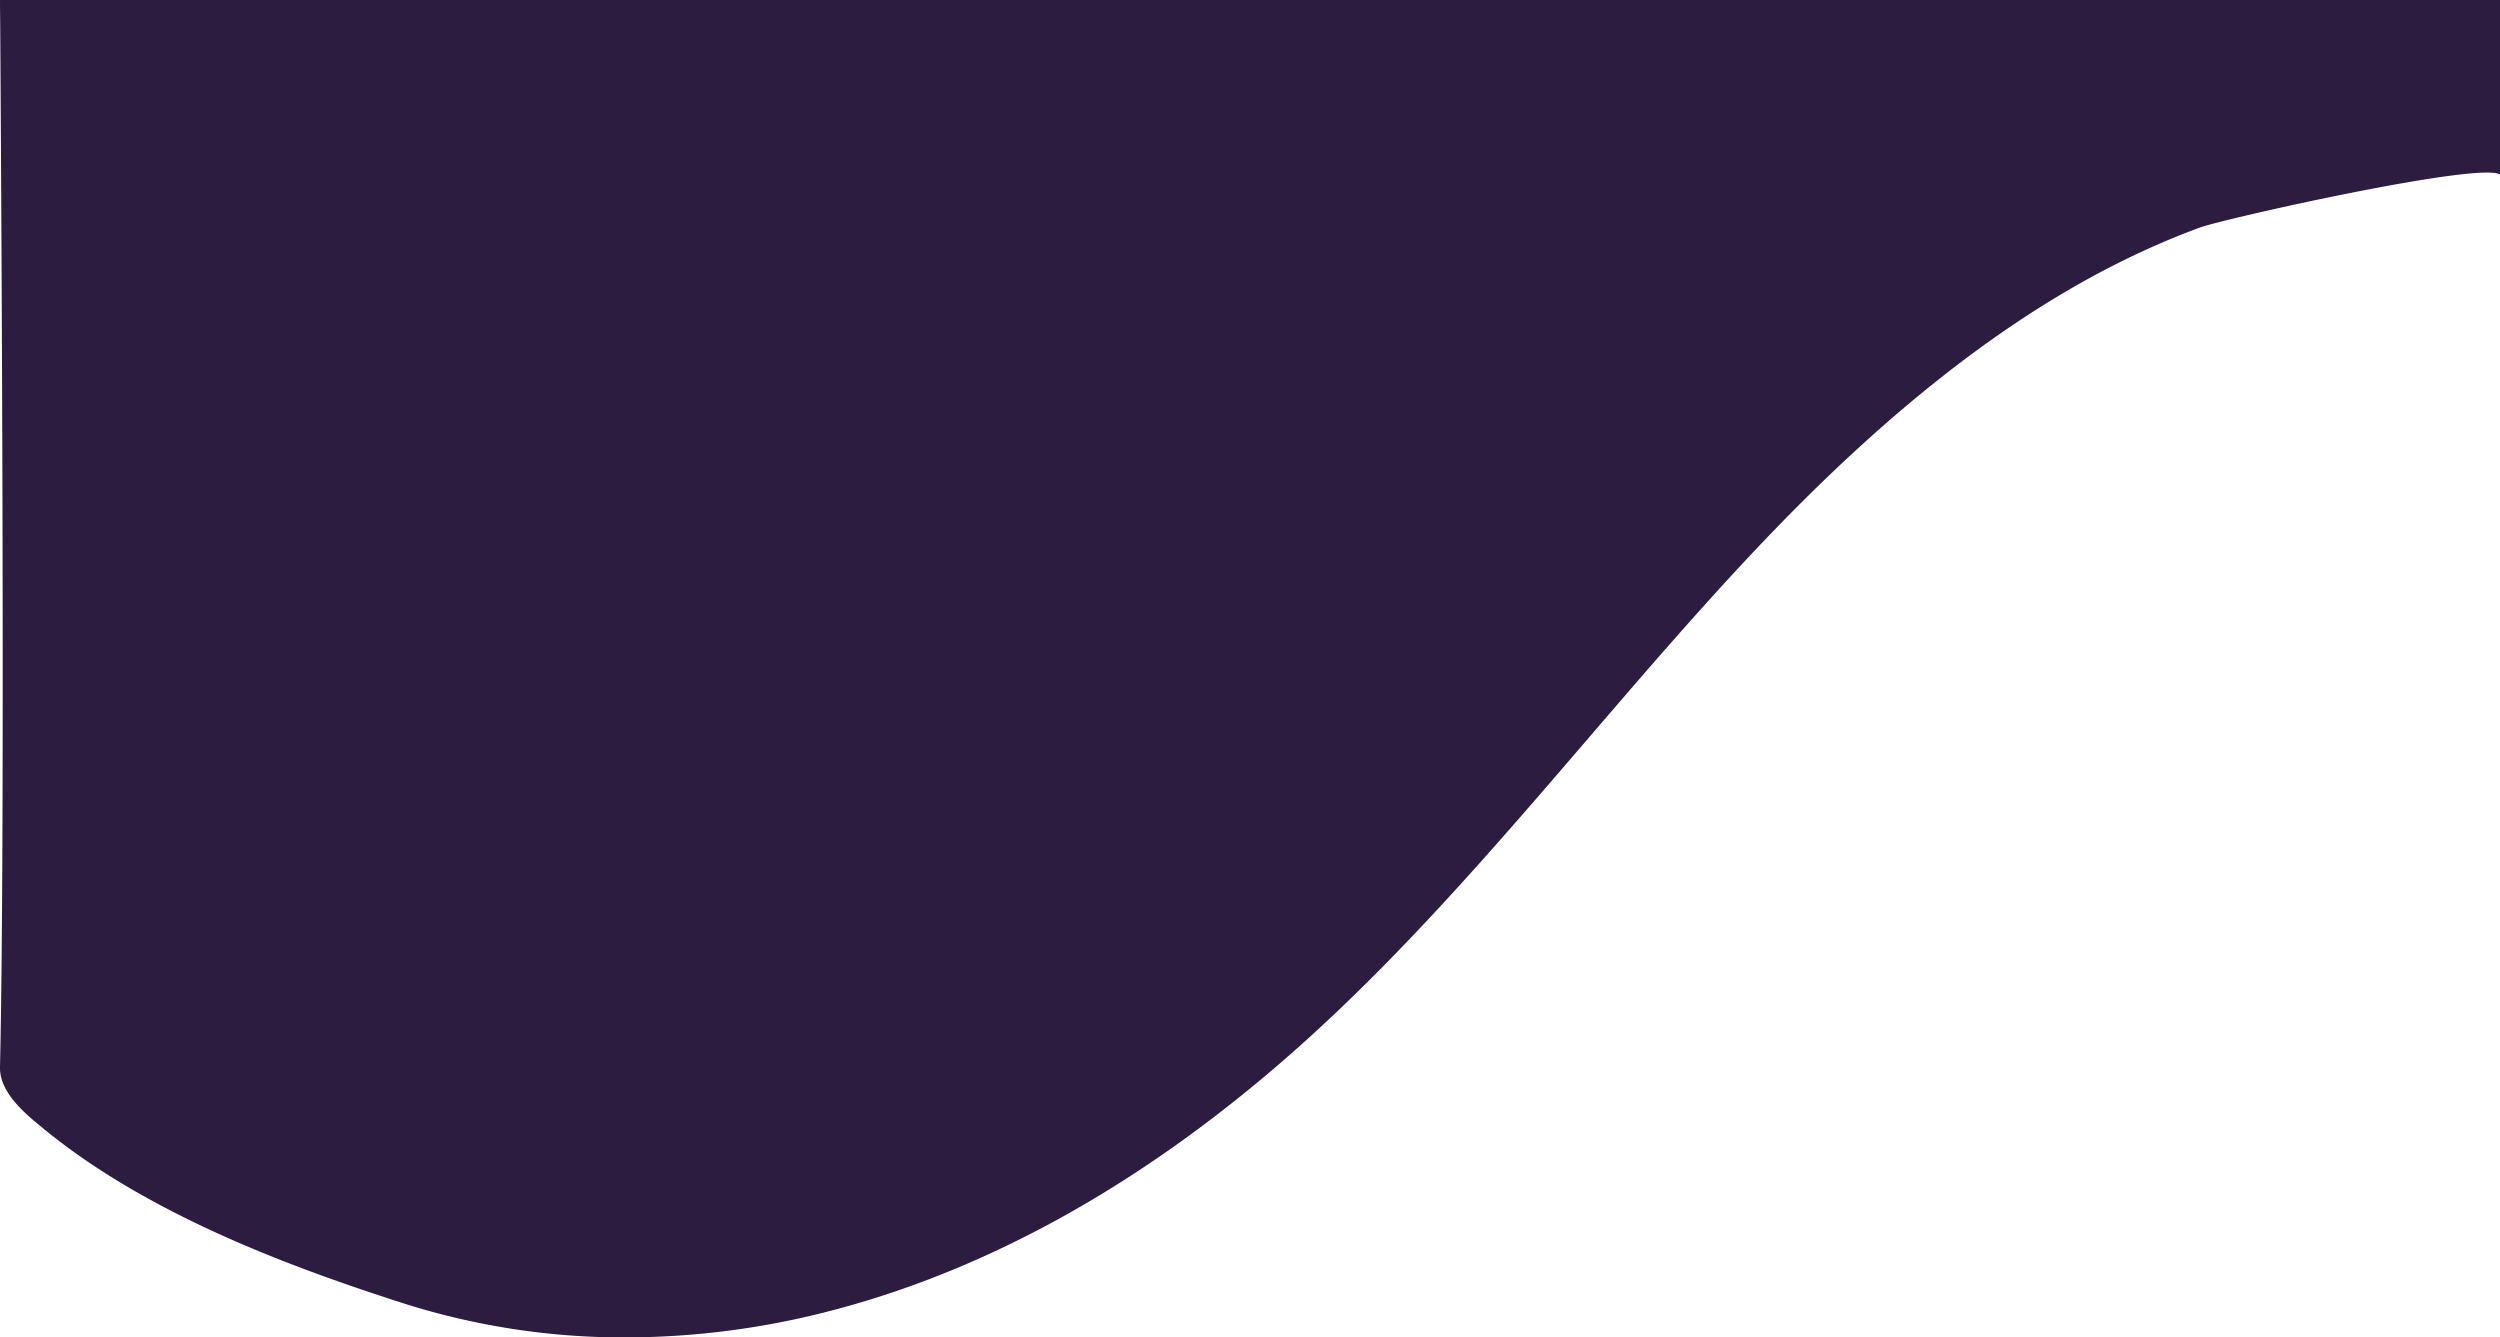 <svg xmlns="http://www.w3.org/2000/svg" viewBox="0 0 1919.95 1027.11"><defs><style>.cls-1{fill:#2b1c40;}</style></defs><g id="Layer_2" data-name="Layer 2"><g id="Layer_1-2" data-name="Layer 1"><path class="cls-1" d="M1920,0V134.13c-14.32-10.47-211.82,33.76-230.41,40.58-89.22,32.75-177.66,90.5-270.22,176.56-20.83,19.36-42.28,40.6-63.78,63.13-47,49.22-92.34,102-136.21,153.07-68.9,80.19-140.15,163.11-219.16,234C885.05,904.82,763.64,973.7,639.42,1006.27a626.85,626.85,0,0,1-159,20.84,558.16,558.16,0,0,1-171.07-26.33c-86.23-27.74-195.53-68-275.78-133.87l-1.18-1C19.29,855.26-.45,839.06,0,819.43,1.89,738.18,3.46,533.67.18,20.82.1,12.08,0,5.07,0,0Z"/></g></g></svg>